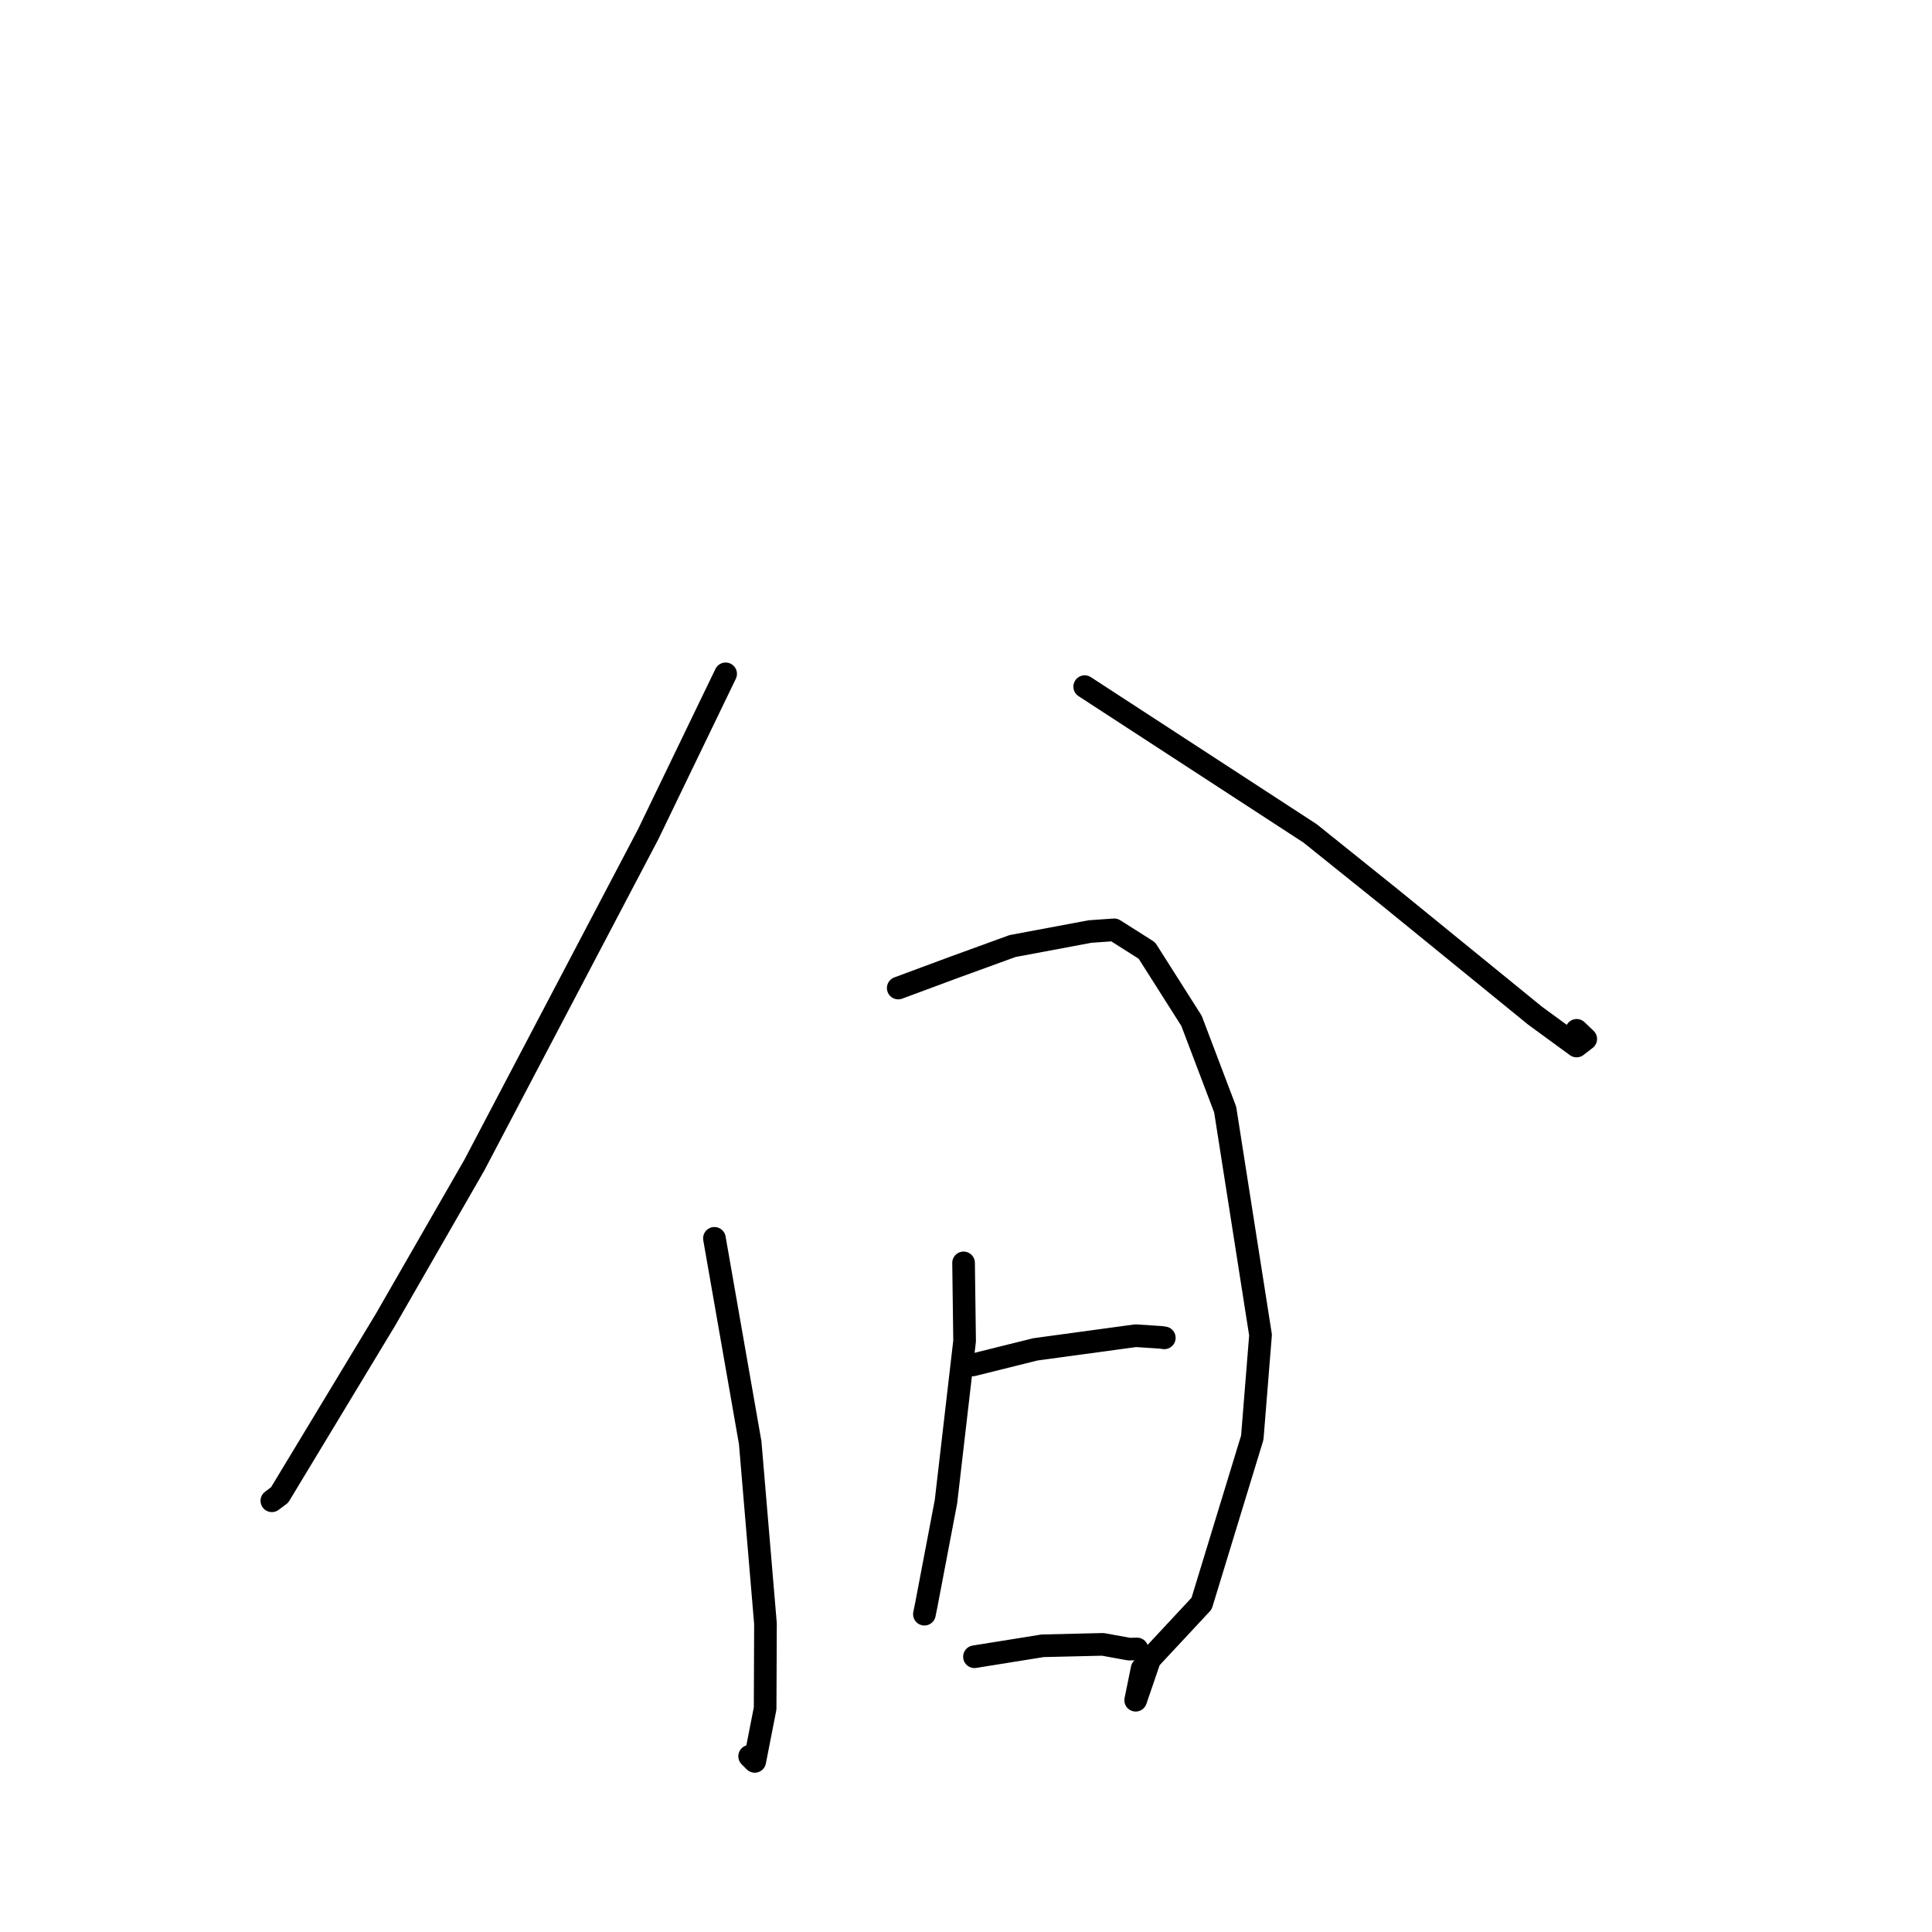 <?xml version="1.0" standalone="no"?>
    <svg width="256" height="256" xmlns="http://www.w3.org/2000/svg" version="1.1">
    <polyline stroke="black" stroke-width="3" stroke-linecap="round" fill="transparent" stroke-linejoin="round" points="96.151 89.287 85.897 110.521 62.837 154.414 51.063 174.896 37.05 198.093 36.116 198.791 36.023 198.861 " />
        <polyline stroke="black" stroke-width="3" stroke-linecap="round" fill="transparent" stroke-linejoin="round" points="143.728 90.984 173.587 110.423 184.474 119.163 203.396 134.575 208.904 138.602 210.12 137.669 208.917 136.524 " />
        <polyline stroke="black" stroke-width="3" stroke-linecap="round" fill="transparent" stroke-linejoin="round" points="94.664 164.086 99.405 191.167 101.429 215.142 101.384 226.377 100.007 233.393 99.33 232.714 " />
        <polyline stroke="black" stroke-width="3" stroke-linecap="round" fill="transparent" stroke-linejoin="round" points="119.02 130.921 126.369 128.193 134.165 125.356 144.442 123.431 147.64 123.208 151.966 125.949 157.88 135.263 162.342 147.021 167.027 176.895 165.934 190.494 159.217 212.481 152.34 219.861 150.483 225.288 151.336 221.108 " />
        <polyline stroke="black" stroke-width="3" stroke-linecap="round" fill="transparent" stroke-linejoin="round" points="127.678 167.34 127.814 177.688 125.347 198.972 122.75 212.602 122.489 213.887 " />
        <polyline stroke="black" stroke-width="3" stroke-linecap="round" fill="transparent" stroke-linejoin="round" points="128.887 180.864 137.189 178.798 150.476 176.988 153.844 177.207 154.166 177.255 154.277 177.271 " />
        <polyline stroke="black" stroke-width="3" stroke-linecap="round" fill="transparent" stroke-linejoin="round" points="129.12 219.526 138.147 218.076 146.129 217.886 149.614 218.518 150.662 218.498 " />
        </svg>